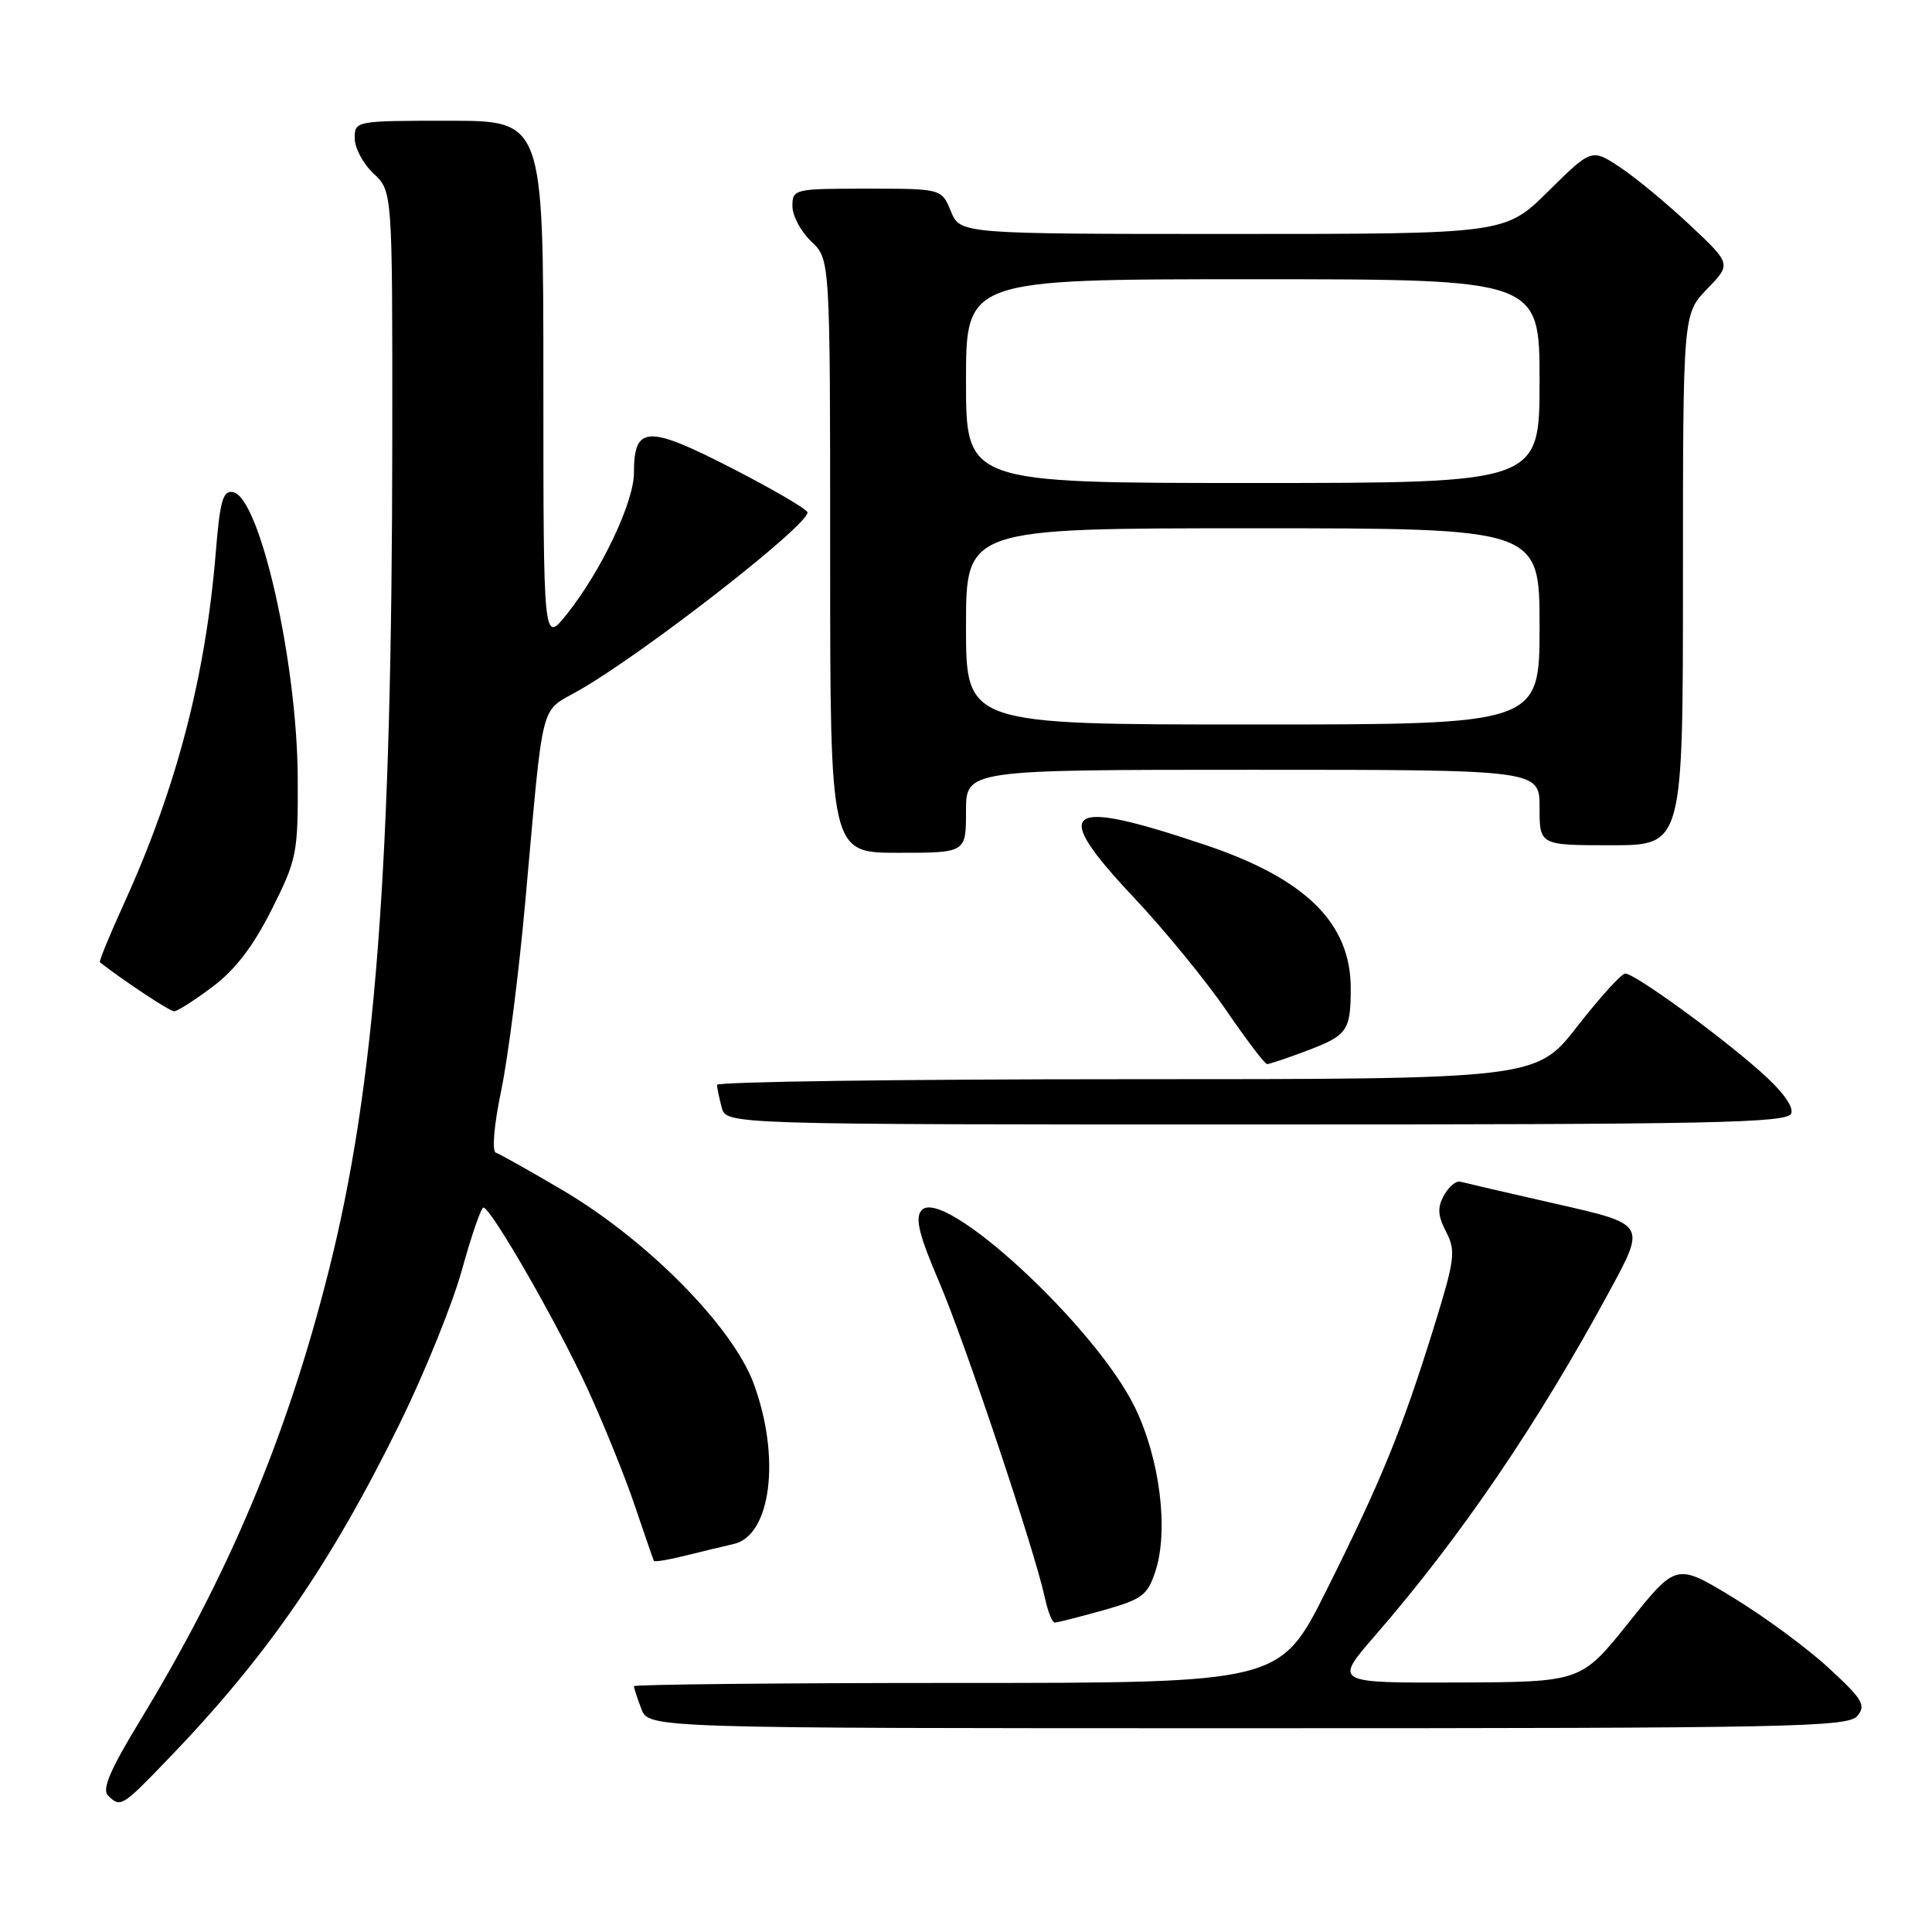 <?xml version="1.0" encoding="UTF-8" standalone="no"?>
<!DOCTYPE svg PUBLIC "-//W3C//DTD SVG 1.1//EN" "http://www.w3.org/Graphics/SVG/1.1/DTD/svg11.dtd" >
<svg xmlns="http://www.w3.org/2000/svg" xmlns:xlink="http://www.w3.org/1999/xlink" version="1.1" viewBox="0 0 256 256">
 <g >
 <path fill="currentColor"
d=" M 22.11 233.25 C 35.31 219.57 43.75 207.38 52.98 188.60 C 56.25 181.94 59.96 172.79 61.21 168.26 C 62.47 163.72 63.75 160.01 64.05 160.01 C 65.04 159.99 73.84 175.31 77.84 184.00 C 79.99 188.68 82.81 195.65 84.11 199.50 C 85.42 203.35 86.55 206.64 86.64 206.82 C 86.73 206.99 88.53 206.70 90.65 206.17 C 92.77 205.64 95.72 204.93 97.21 204.59 C 102.19 203.47 103.48 193.05 99.85 183.29 C 97.04 175.73 85.73 164.30 74.57 157.72 C 70.21 155.15 66.22 152.91 65.71 152.74 C 65.16 152.55 65.45 149.11 66.42 144.46 C 67.33 140.08 68.76 128.85 69.60 119.50 C 72.09 91.93 71.43 94.52 76.80 91.43 C 85.46 86.46 107.00 69.68 107.00 67.90 C 107.00 67.51 102.47 64.86 96.94 62.02 C 85.78 56.29 84.00 56.37 84.00 62.65 C 84.00 66.54 79.67 75.67 75.10 81.39 C 72.00 85.28 72.00 85.28 72.00 50.64 C 72.00 16.00 72.00 16.00 59.50 16.00 C 47.08 16.00 47.00 16.02 47.00 18.33 C 47.00 19.60 48.12 21.71 49.50 23.00 C 52.00 25.35 52.00 25.35 51.98 57.92 C 51.95 115.06 49.75 143.89 43.53 168.50 C 38.01 190.39 30.31 208.69 18.46 228.15 C 14.63 234.45 13.49 237.09 14.30 237.90 C 15.95 239.55 16.13 239.45 22.11 233.25 Z  M 246.11 227.37 C 247.29 225.95 246.81 225.15 242.26 220.97 C 239.41 218.34 233.70 214.15 229.59 211.65 C 222.11 207.11 222.11 207.11 215.81 215.00 C 209.50 222.88 209.50 222.88 193.13 222.94 C 176.76 223.00 176.76 223.00 182.18 216.75 C 193.60 203.60 203.80 188.60 213.39 170.86 C 218.07 162.21 218.07 162.21 206.28 159.54 C 199.80 158.07 194.05 156.73 193.50 156.58 C 192.95 156.42 191.98 157.23 191.34 158.38 C 190.44 160.00 190.50 161.06 191.62 163.23 C 192.93 165.77 192.79 166.87 189.93 176.08 C 185.74 189.54 183.03 196.18 175.75 210.75 C 169.62 223.00 169.62 223.00 126.81 223.00 C 103.27 223.00 84.00 223.20 84.00 223.43 C 84.00 223.67 84.44 225.02 84.98 226.43 C 85.95 229.00 85.95 229.00 165.35 229.00 C 237.49 229.00 244.88 228.85 246.11 227.37 Z  M 146.15 213.38 C 151.33 211.92 152.04 211.40 153.09 208.23 C 154.88 202.80 153.70 193.31 150.38 186.48 C 145.17 175.74 124.88 157.03 122.09 160.39 C 121.23 161.43 121.78 163.65 124.43 169.84 C 127.87 177.87 137.12 205.50 138.46 211.75 C 138.84 213.54 139.43 215.00 139.76 215.00 C 140.10 215.00 142.97 214.27 146.15 213.38 Z  M 237.35 147.54 C 237.69 146.63 236.14 144.52 233.20 141.93 C 227.54 136.93 216.60 129.00 215.35 129.00 C 214.86 129.00 212.00 132.15 209.00 136.00 C 203.54 143.00 203.54 143.00 149.27 143.00 C 119.42 143.00 95.01 143.34 95.01 143.75 C 95.02 144.16 95.30 145.51 95.63 146.75 C 96.23 149.00 96.23 149.00 166.51 149.00 C 227.14 149.00 236.86 148.80 237.35 147.54 Z  M 172.97 139.30 C 178.54 137.21 178.97 136.63 178.98 131.00 C 179.00 122.33 173.03 116.43 159.68 111.95 C 140.95 105.65 139.06 107.04 150.21 118.89 C 154.30 123.23 159.82 129.98 162.49 133.89 C 165.17 137.80 167.60 141.00 167.89 141.00 C 168.19 141.00 170.47 140.24 172.97 139.30 Z  M 28.17 130.75 C 31.18 128.49 33.57 125.36 36.00 120.52 C 39.35 113.84 39.50 113.10 39.45 103.02 C 39.37 87.68 34.43 65.87 30.88 65.21 C 29.54 64.96 29.15 66.32 28.59 73.20 C 27.24 89.69 23.35 104.54 16.39 119.81 C 14.51 123.94 13.09 127.40 13.24 127.51 C 16.55 130.08 22.49 134.00 23.07 134.00 C 23.50 134.00 25.79 132.54 28.17 130.75 Z  M 128.00 107.50 C 128.00 102.00 128.00 102.00 166.00 102.00 C 204.00 102.00 204.00 102.00 204.00 107.00 C 204.00 112.00 204.00 112.00 213.50 112.00 C 223.00 112.00 223.00 112.00 223.00 76.80 C 223.00 41.60 223.00 41.60 226.20 38.29 C 229.41 34.98 229.41 34.98 223.95 29.85 C 220.95 27.03 216.79 23.58 214.70 22.19 C 210.90 19.67 210.90 19.67 205.17 25.33 C 199.44 31.00 199.44 31.00 163.34 31.00 C 127.24 31.00 127.24 31.00 126.00 28.00 C 124.76 25.00 124.76 25.00 114.88 25.00 C 105.21 25.00 105.00 25.05 105.00 27.33 C 105.00 28.60 106.13 30.71 107.50 32.00 C 110.00 34.35 110.00 34.35 110.00 73.67 C 110.00 113.00 110.00 113.00 119.00 113.00 C 128.00 113.00 128.00 113.00 128.00 107.50 Z  M 128.00 83.00 C 128.00 70.00 128.00 70.00 166.00 70.00 C 204.00 70.00 204.00 70.00 204.00 83.00 C 204.00 96.00 204.00 96.00 166.00 96.00 C 128.00 96.00 128.00 96.00 128.00 83.00 Z  M 128.00 50.50 C 128.00 37.00 128.00 37.00 166.00 37.00 C 204.00 37.00 204.00 37.00 204.00 50.50 C 204.00 64.00 204.00 64.00 166.00 64.00 C 128.00 64.00 128.00 64.00 128.00 50.50 Z "/>
</g>
</svg>